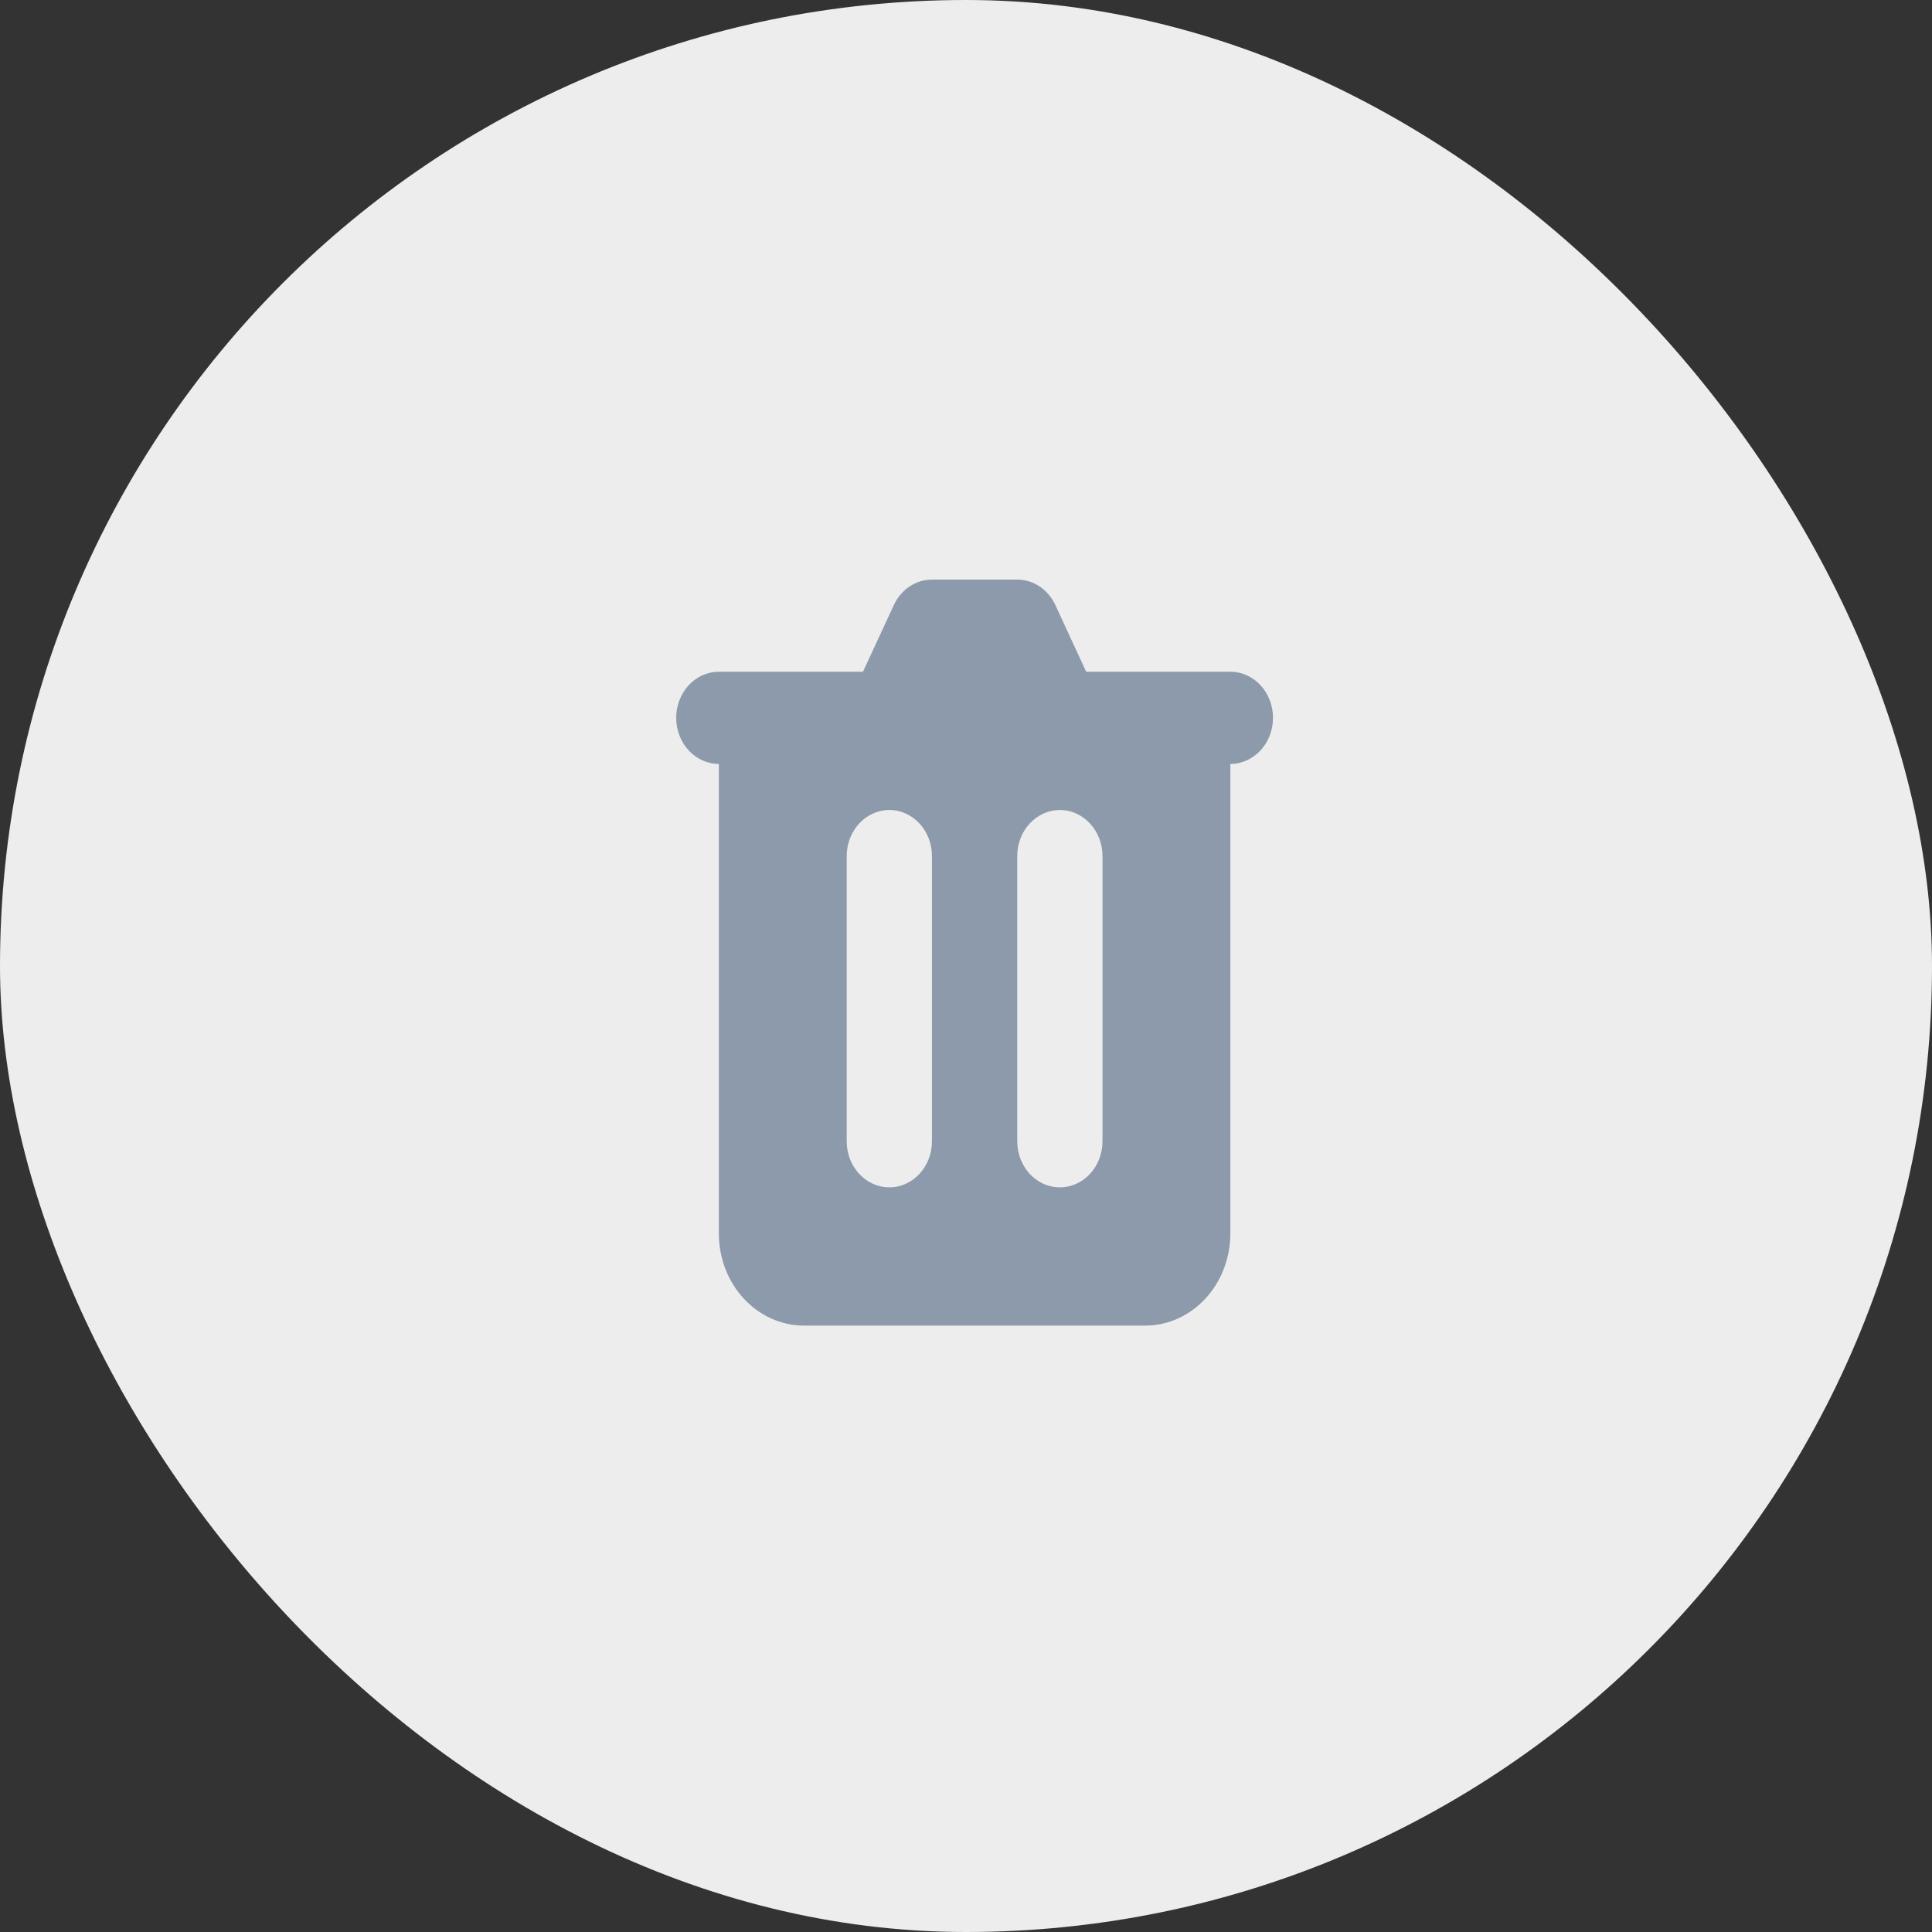 <svg width="40" height="40" viewBox="0 0 40 40" fill="none" xmlns="http://www.w3.org/2000/svg">
<rect x="0" y="0" width="40" height="40" fill="#333333" stroke="none"/>
<g clip-path="url(#clip0_385_69482)">
<rect width="40" height="40" rx="20" fill="#EDEDED"/>
<path fill-rule="evenodd" clip-rule="evenodd" d="M19.295 12C18.961 12 18.655 12.204 18.506 12.527L17.867 13.908H14.883C14.395 13.908 14 14.335 14 14.862C14 15.389 14.395 15.816 14.883 15.816L14.883 25.537C14.883 26.591 15.673 27.445 16.648 27.445H23.708C24.683 27.445 25.473 26.591 25.473 25.537V15.816C25.961 15.816 26.356 15.389 26.356 14.862C26.356 14.335 25.961 13.908 25.473 13.908H22.488L21.85 12.527C21.7 12.204 21.395 12 21.061 12H19.295ZM17.53 17.724C17.53 17.197 17.925 16.77 18.413 16.77C18.9 16.77 19.295 17.197 19.295 17.724V23.629C19.295 24.156 18.9 24.583 18.413 24.583C17.925 24.583 17.53 24.156 17.53 23.629V17.724ZM21.943 16.77C21.456 16.77 21.061 17.197 21.061 17.724V23.629C21.061 24.156 21.456 24.583 21.943 24.583C22.43 24.583 22.826 24.156 22.826 23.629V17.724C22.826 17.197 22.43 16.77 21.943 16.77Z" fill="#8C9AAB"/>
</g>
<defs>
<clipPath id="clip0_385_69482">
<rect width="40" height="40" rx="20" fill="white"/>
</clipPath>
</defs>
</svg>
